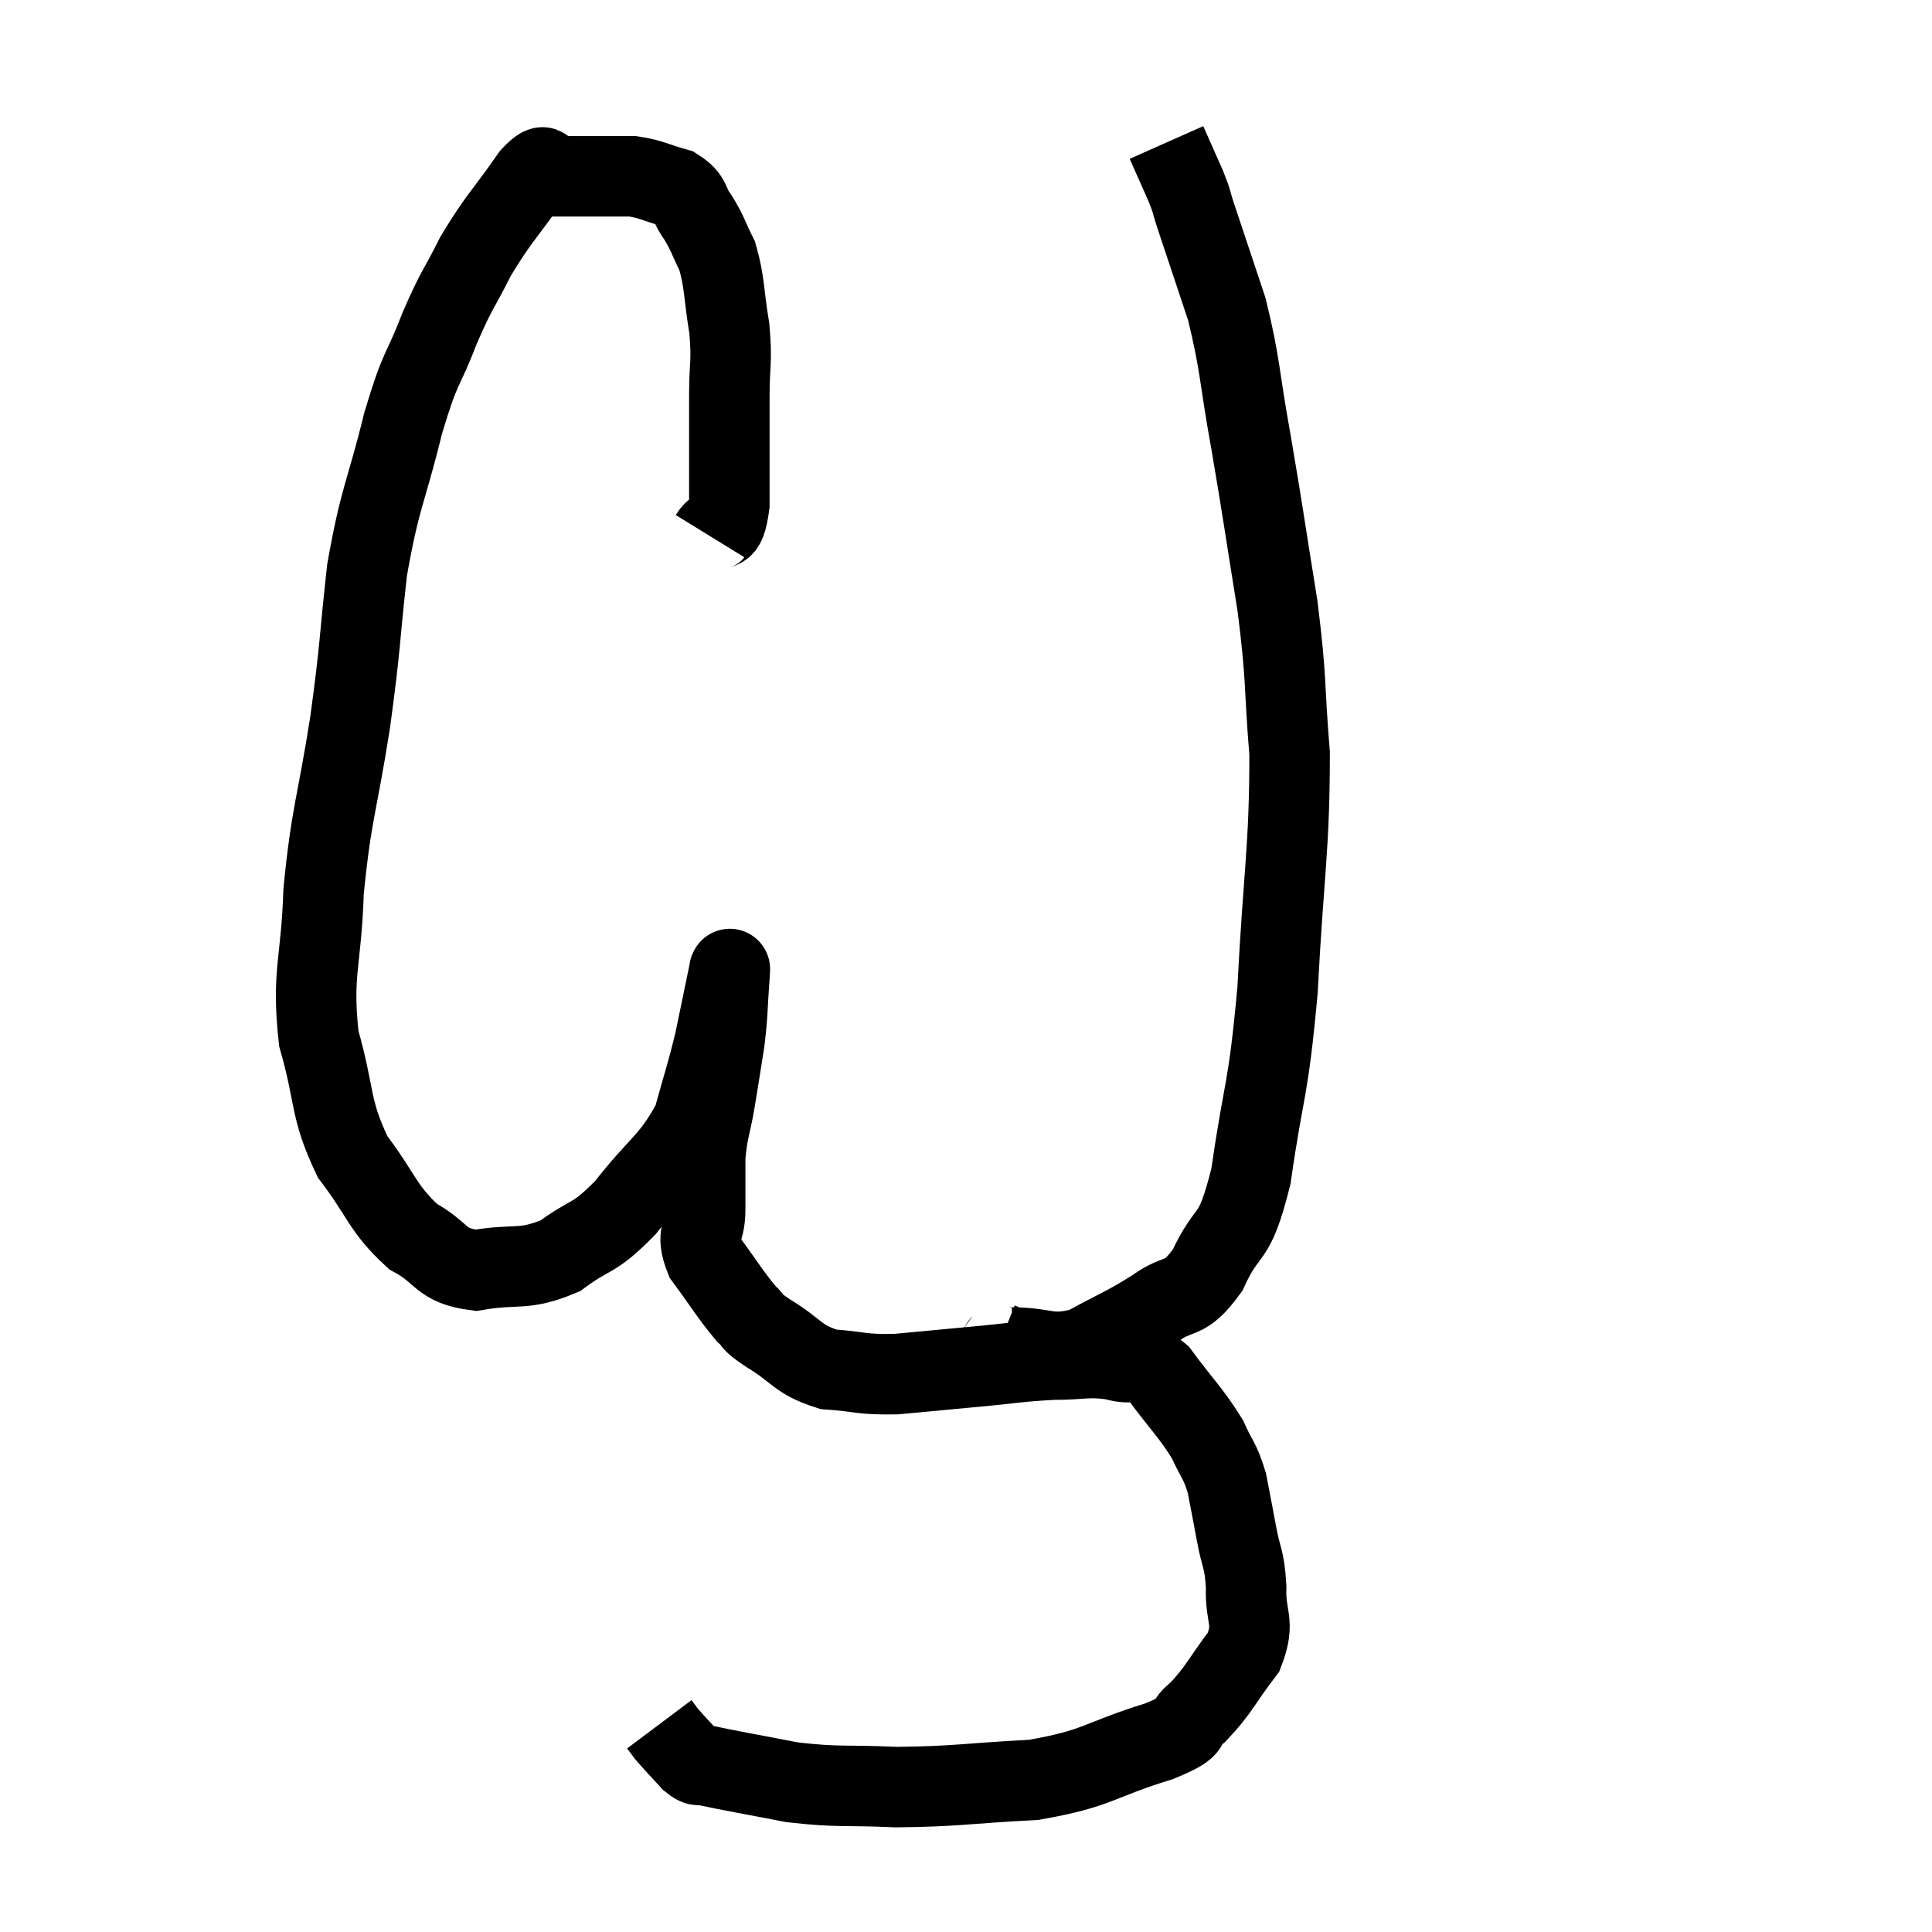 <svg width="48" height="48" viewBox="0 0 48 48" xmlns="http://www.w3.org/2000/svg"><path d="M 17.64 13.32 C 17.88 12.93, 18 13.41, 18.12 12.54 C 18.12 11.19, 18.12 10.935, 18.12 9.84 C 18.12 9, 18.195 9.03, 18.12 8.16 C 17.97 7.26, 18.015 7.05, 17.82 6.36 C 17.58 5.88, 17.595 5.82, 17.34 5.4 C 17.07 5.04, 17.205 4.935, 16.8 4.68 C 16.26 4.53, 16.2 4.455, 15.72 4.38 C 15.3 4.38, 15.39 4.38, 14.88 4.38 C 14.28 4.38, 14.1 4.38, 13.68 4.38 C 13.44 4.38, 13.665 3.885, 13.2 4.38 C 12.51 5.37, 12.39 5.415, 11.82 6.36 C 11.37 7.26, 11.37 7.125, 10.92 8.16 C 10.47 9.33, 10.47 9, 10.02 10.5 C 9.57 12.33, 9.45 12.3, 9.12 14.16 C 8.91 16.05, 8.97 15.945, 8.7 17.94 C 8.37 20.04, 8.235 20.175, 8.04 22.14 C 7.98 23.97, 7.74 24.15, 7.92 25.8 C 8.34 27.27, 8.175 27.51, 8.76 28.74 C 9.51 29.73, 9.495 30.015, 10.26 30.72 C 11.04 31.14, 10.905 31.44, 11.82 31.56 C 12.87 31.38, 12.99 31.59, 13.92 31.2 C 14.73 30.6, 14.715 30.84, 15.54 30 C 16.38 28.92, 16.665 28.875, 17.22 27.84 C 17.49 26.85, 17.535 26.79, 17.76 25.86 C 17.94 24.99, 18.03 24.555, 18.12 24.12 C 18.12 24.12, 18.12 24.12, 18.12 24.12 C 18.12 24.12, 18.12 24.075, 18.12 24.12 C 18.12 24.21, 18.15 23.865, 18.12 24.3 C 18.06 25.08, 18.09 25.095, 18 25.86 C 17.88 26.61, 17.88 26.64, 17.76 27.36 C 17.64 28.05, 17.58 28.065, 17.52 28.74 C 17.52 29.4, 17.52 29.43, 17.52 30.06 C 17.52 30.66, 17.265 30.615, 17.52 31.26 C 18.03 31.95, 18.15 32.175, 18.54 32.64 C 18.81 32.88, 18.57 32.775, 19.08 33.12 C 19.83 33.57, 19.785 33.765, 20.58 34.02 C 21.42 34.08, 21.36 34.155, 22.26 34.14 C 23.22 34.05, 23.205 34.05, 24.18 33.96 C 25.17 33.87, 25.29 33.825, 26.16 33.78 C 26.91 33.78, 27 33.69, 27.66 33.78 C 28.23 33.96, 28.215 33.645, 28.8 34.14 C 29.4 34.95, 29.58 35.085, 30 35.76 C 30.24 36.3, 30.3 36.255, 30.48 36.84 C 30.6 37.47, 30.6 37.455, 30.72 38.1 C 30.84 38.76, 30.915 38.685, 30.96 39.42 C 30.93 40.23, 31.2 40.26, 30.9 41.04 C 30.33 41.79, 30.285 41.985, 29.76 42.54 C 29.28 42.9, 29.82 42.84, 28.8 43.26 C 27.24 43.74, 27.315 43.935, 25.68 44.22 C 23.97 44.31, 23.76 44.385, 22.26 44.4 C 20.97 44.34, 20.865 44.415, 19.68 44.28 C 18.6 44.07, 18.15 43.995, 17.52 43.86 C 17.34 43.8, 17.4 43.935, 17.16 43.74 C 16.86 43.41, 16.755 43.305, 16.56 43.08 C 16.47 42.96, 16.425 42.9, 16.38 42.84 L 16.38 42.84" fill="none" stroke="black" stroke-width="2"></path><path d="M 24.84 33.36 C 24.99 33.42, 24.615 33.45, 25.14 33.48 C 26.04 33.48, 26.055 33.72, 26.94 33.48 C 27.81 33, 27.915 33, 28.68 32.52 C 29.34 32.04, 29.4 32.385, 30 31.56 C 30.54 30.39, 30.645 30.96, 31.08 29.22 C 31.41 26.91, 31.5 27.225, 31.74 24.6 C 31.89 21.66, 32.04 21.105, 32.04 18.72 C 31.89 16.89, 31.98 16.995, 31.74 15.06 C 31.41 13.02, 31.395 12.825, 31.08 10.98 C 30.78 9.33, 30.825 9.09, 30.48 7.68 C 30.09 6.51, 29.955 6.105, 29.7 5.34 C 29.58 4.98, 29.64 5.07, 29.46 4.62 C 29.22 4.08, 29.1 3.81, 28.98 3.54 L 28.98 3.54" fill="none" stroke="black" stroke-width="2"></path></svg>